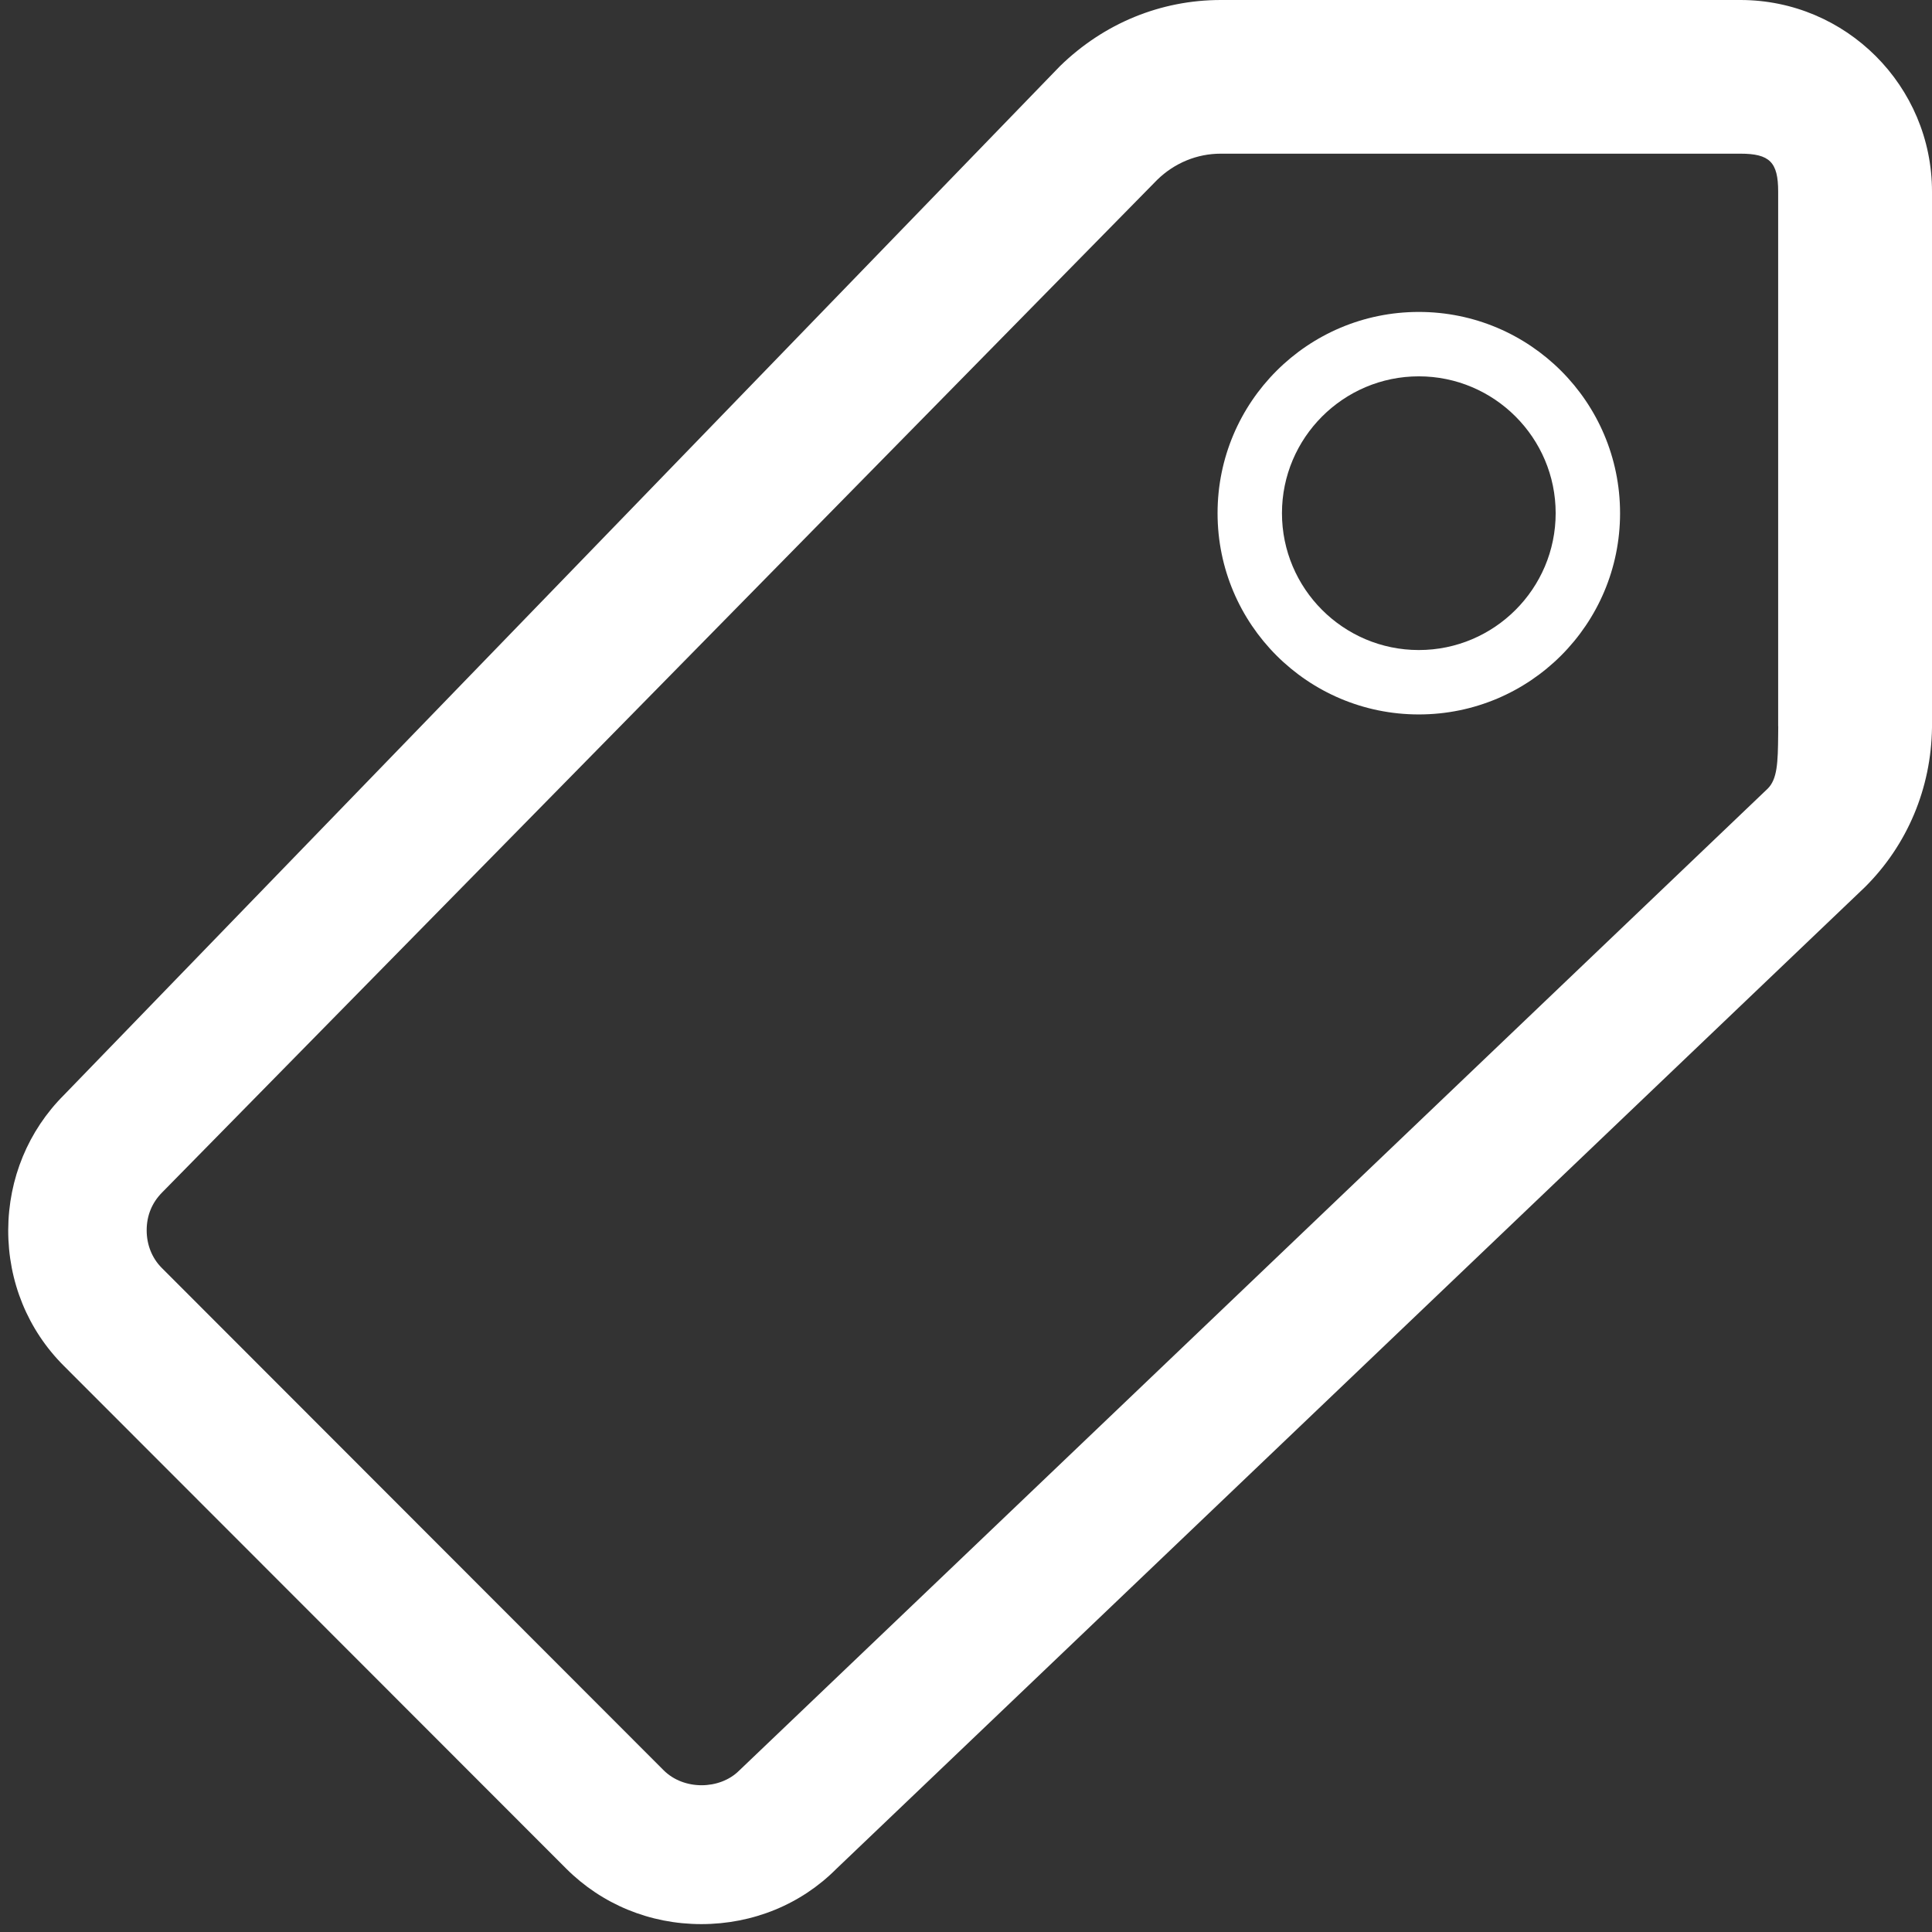 <?xml version="1.0" encoding="utf-8"?>
<!-- Generator: Adobe Illustrator 15.1.0, SVG Export Plug-In . SVG Version: 6.00 Build 0)  -->
<svg version="1.2" baseProfile="tiny" id="Шар_1"
	 xmlns="http://www.w3.org/2000/svg" xmlns:xlink="http://www.w3.org/1999/xlink" x="0px" y="0px" width="24px" height="24px"
	 viewBox="0 0 24 24" xml:space="preserve">
<rect x="0" y="0" width="24" height="24" fill="#333333" stroke="none"/>
<g>
	<path fill="none" d="M21.62,1.91h-6.454c-0.295,0-0.574,0.115-0.789,0.324L2.015,14.813c-0.126,0.127-0.192,0.287-0.192,0.47
		c0,0.18,0.066,0.346,0.188,0.468l6.231,6.237c0.252,0.254,0.701,0.245,0.939,0.007l12.779-12.2
		c0.118-0.118,0.126-0.319,0.129-0.665l0.001-0.11V2.38C22.09,2.015,21.984,1.91,21.62,1.91z M17.625,8.875
		c-1.381,0-2.5-1.119-2.5-2.5s1.119-2.5,2.5-2.5s2.5,1.119,2.5,2.5S19.006,8.875,17.625,8.875z"/>
	<circle fill="none" cx="17.625" cy="6.375" r="1.7"/>
	<path fill="#ffffff" d="M17.625,3.875c-1.381,0-2.5,1.119-2.5,2.5s1.119,2.5,2.5,2.5s2.5-1.119,2.5-2.5S19.006,3.875,17.625,3.875z
		 M17.625,8.075c-0.938,0-1.7-0.763-1.7-1.7s0.763-1.7,1.7-1.7s1.7,0.763,1.7,1.7S18.563,8.075,17.625,8.075z"/>
	<path fill="#ffffff" d="M21.62,0h-6.454c-0.746,0-1.451,0.288-1.998,0.821L0.794,13.603c-0.443,0.443-0.689,1.038-0.692,1.675
		c-0.002,0.642,0.243,1.242,0.692,1.69l6.237,6.242c0.445,0.446,1.042,0.692,1.681,0.692c0.641,0,1.239-0.246,1.676-0.685
		l12.779-12.197C23.694,10.496,23.99,9.792,24,9.037V2.38C24,1.068,22.933,0,21.62,0z M22.09,9.021l-0.001,0.11
		c-0.003,0.345-0.011,0.546-0.129,0.665l-12.779,12.2c-0.239,0.238-0.687,0.247-0.939-0.007L2.01,15.751
		c-0.122-0.122-0.188-0.288-0.188-0.468c0-0.183,0.066-0.343,0.192-0.47l12.362-12.58c0.215-0.209,0.494-0.324,0.789-0.324h6.454
		c0.364,0,0.47,0.105,0.47,0.47V9.021z"/>
</g>
</svg>
